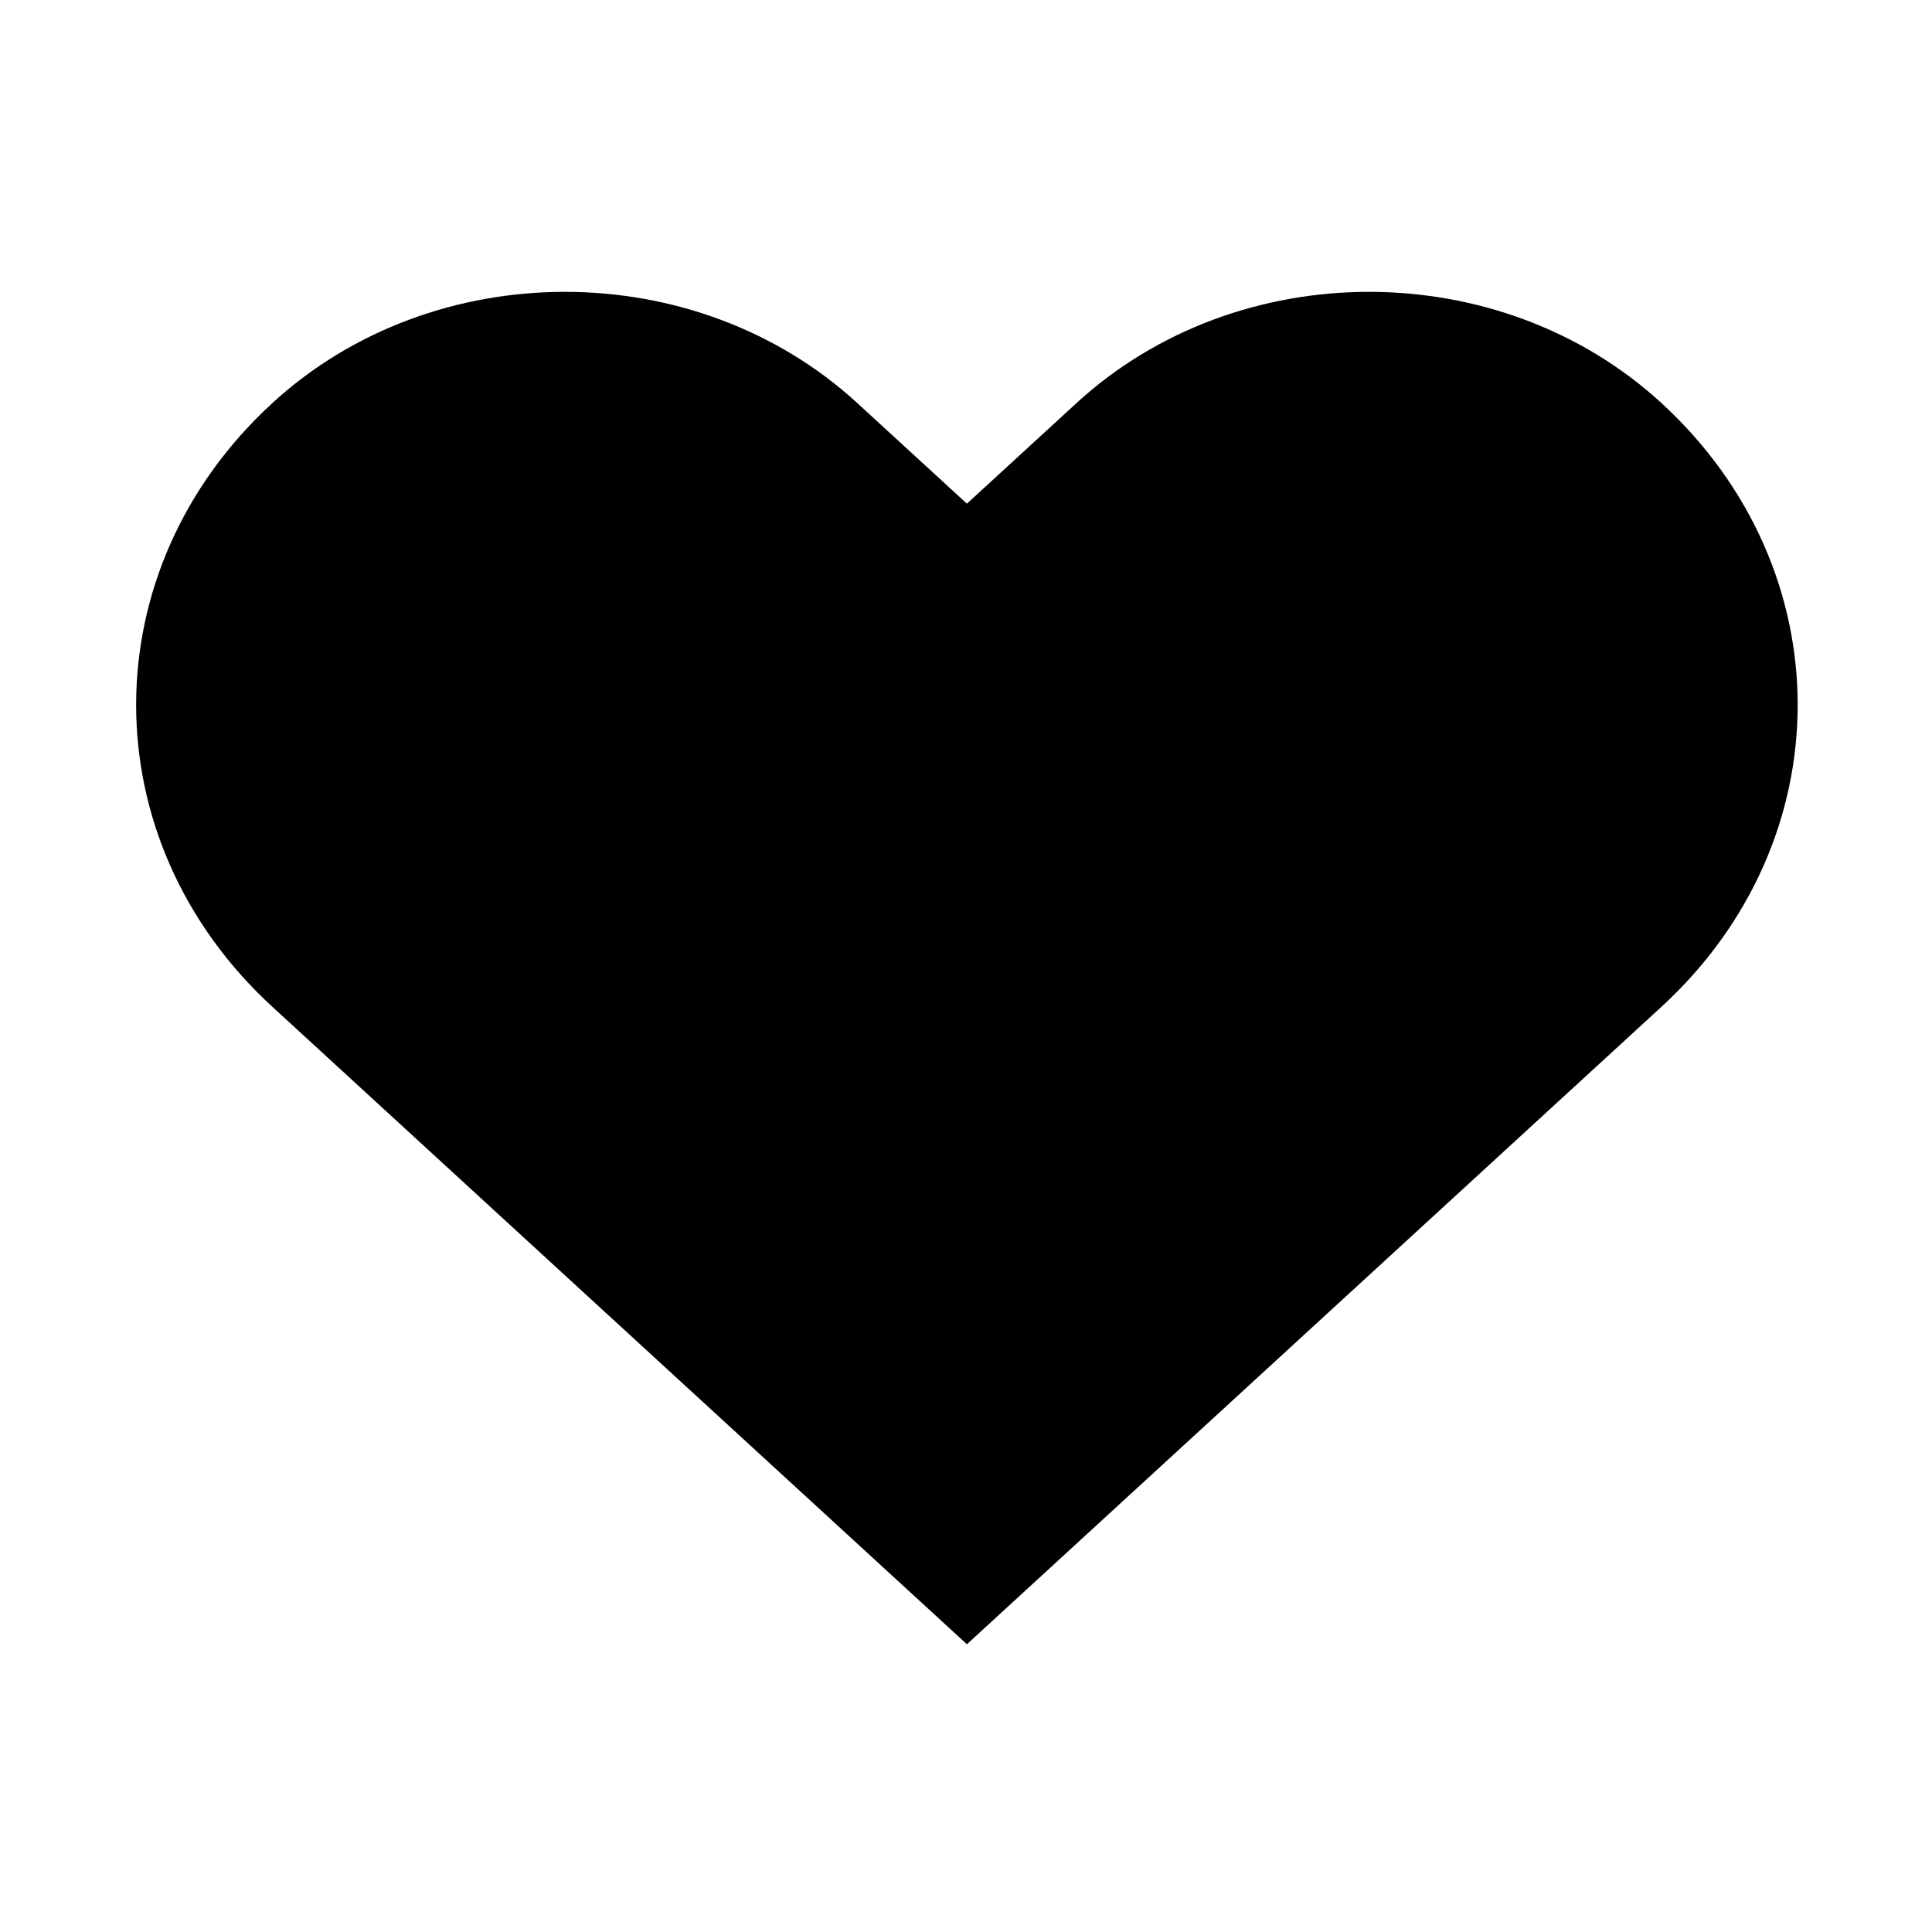 <?xml version="1.0" encoding="utf-8"?>
<!-- Generator: Adobe Illustrator 15.1.0, SVG Export Plug-In . SVG Version: 6.00 Build 0)  -->
<!DOCTYPE svg PUBLIC "-//W3C//DTD SVG 1.1//EN" "http://www.w3.org/Graphics/SVG/1.1/DTD/svg11.dtd">
<svg version="1.1" id="Layer_1" xmlns="http://www.w3.org/2000/svg" xmlns:xlink="http://www.w3.org/1999/xlink" x="0px" y="0px"
	 width="1000px" height="1000px" viewBox="0 0 1000 1000" enable-background="new 0 0 1000 1000" xml:space="preserve">
<g>
	<path d="M859.945,208.602c-83.594-76.719-219.109-76.719-302.711,0l-56.766,52.094l-56.773-52.094
		c-83.586-76.719-219.102-76.719-302.695,0c-94.047,86.305-94.047,226.234,0,312.539l359.469,329.922l359.477-329.922
		C953.984,434.836,953.984,294.906,859.945,208.602z"/>
</g>
</svg>
